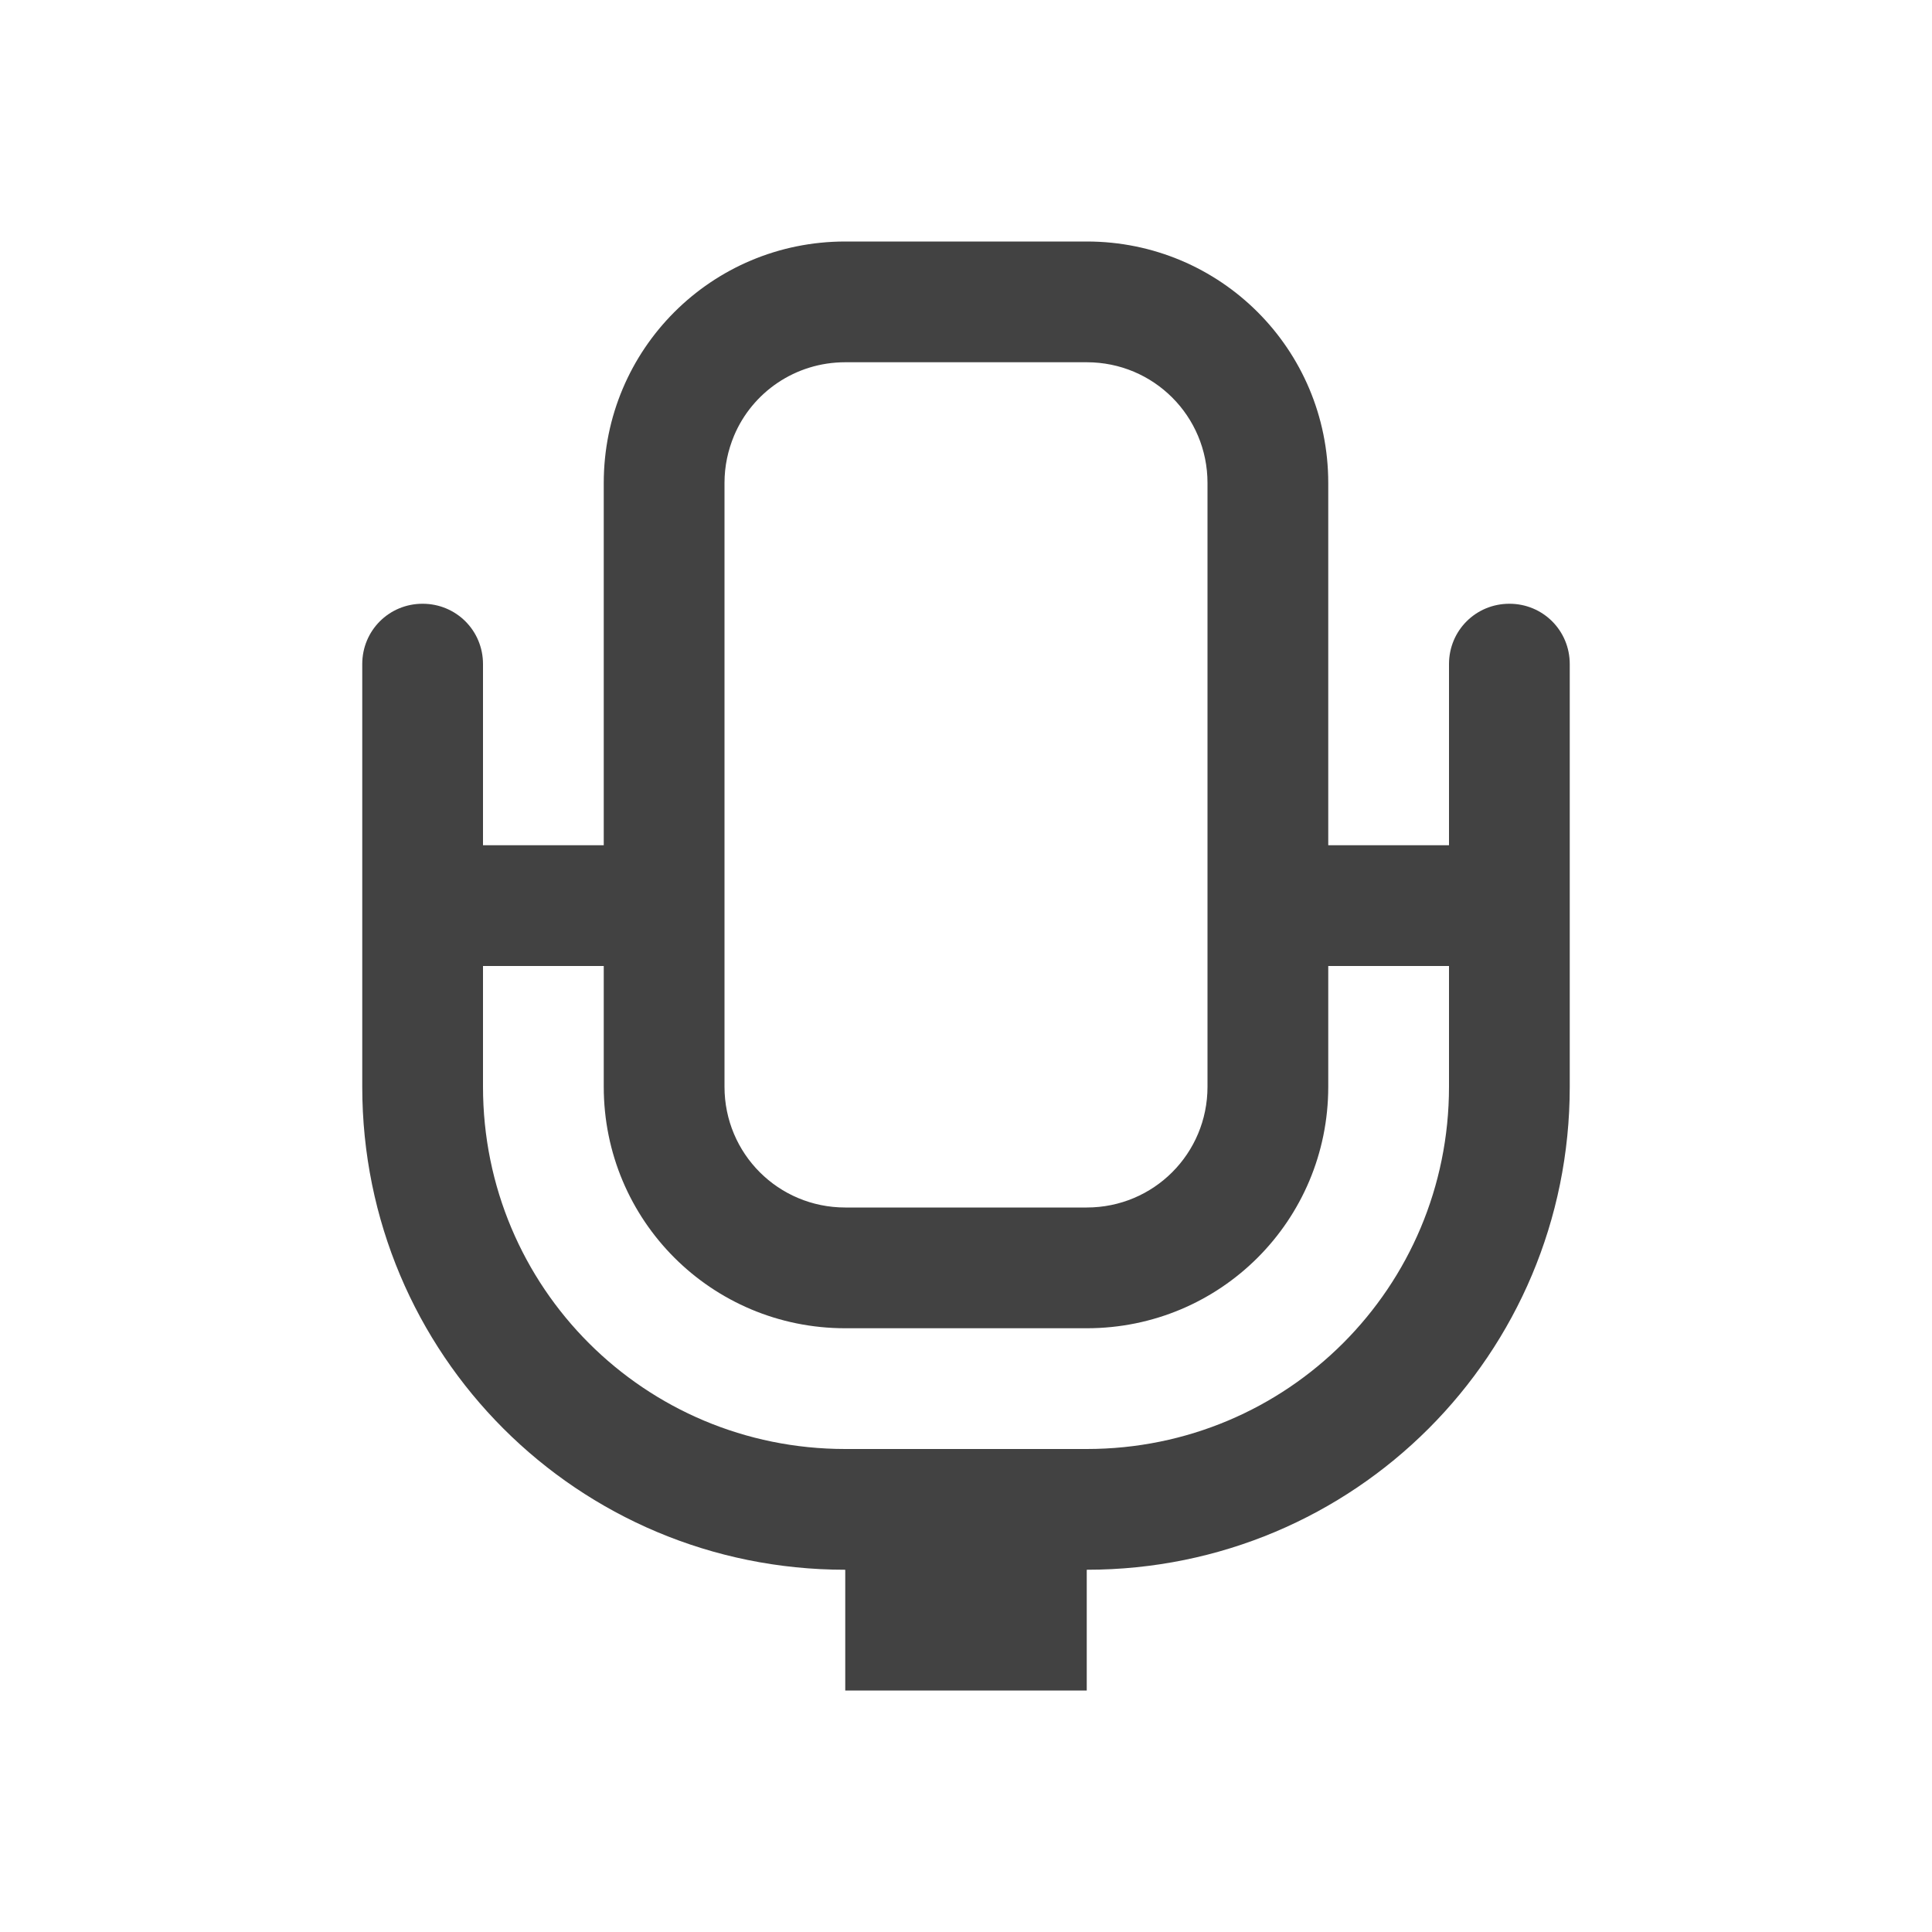 
<svg xmlns="http://www.w3.org/2000/svg" xmlns:xlink="http://www.w3.org/1999/xlink" width="22px" height="22px" viewBox="0 0 22 22" version="1.1">
<g id="surface1">
<defs>
  <style id="current-color-scheme" type="text/css">
   .ColorScheme-Text { color:#424242; } .ColorScheme-Highlight { color:#eeeeee; }
  </style>
 </defs>
<path style="fill:currentColor" class="ColorScheme-Text" d="M 9.625 2.75 C 8.102 2.75 6.875 3.977 6.875 5.5 L 6.875 9.625 L 5.5 9.625 L 5.5 7.562 C 5.5 7.18 5.195 6.875 4.812 6.875 C 4.43 6.875 4.125 7.18 4.125 7.562 L 4.125 12.375 C 4.125 15.422 6.578 17.875 9.625 17.875 L 9.625 19.25 L 12.375 19.25 L 12.375 17.875 C 15.422 17.875 17.875 15.422 17.875 12.375 L 17.875 7.562 C 17.875 7.18 17.57 6.875 17.188 6.875 C 16.805 6.875 16.5 7.18 16.5 7.562 L 16.5 9.625 L 15.125 9.625 L 15.125 5.5 C 15.125 3.977 13.898 2.75 12.375 2.75 Z M 9.625 4.125 L 12.375 4.125 C 13.137 4.125 13.75 4.738 13.75 5.5 L 13.75 12.375 C 13.75 13.137 13.137 13.75 12.375 13.75 L 9.625 13.75 C 8.863 13.75 8.25 13.137 8.25 12.375 L 8.25 5.5 C 8.25 5.309 8.289 5.129 8.359 4.961 C 8.566 4.469 9.055 4.125 9.625 4.125 Z M 5.5 11 L 6.875 11 L 6.875 12.375 C 6.875 13.898 8.102 15.125 9.625 15.125 L 12.375 15.125 C 13.898 15.125 15.125 13.898 15.125 12.375 L 15.125 11 L 16.5 11 L 16.5 12.375 C 16.5 14.66 14.66 16.5 12.375 16.5 L 9.625 16.5 C 7.34 16.5 5.5 14.66 5.5 12.375 Z M 5.5 11 "/>
</g>
</svg>
